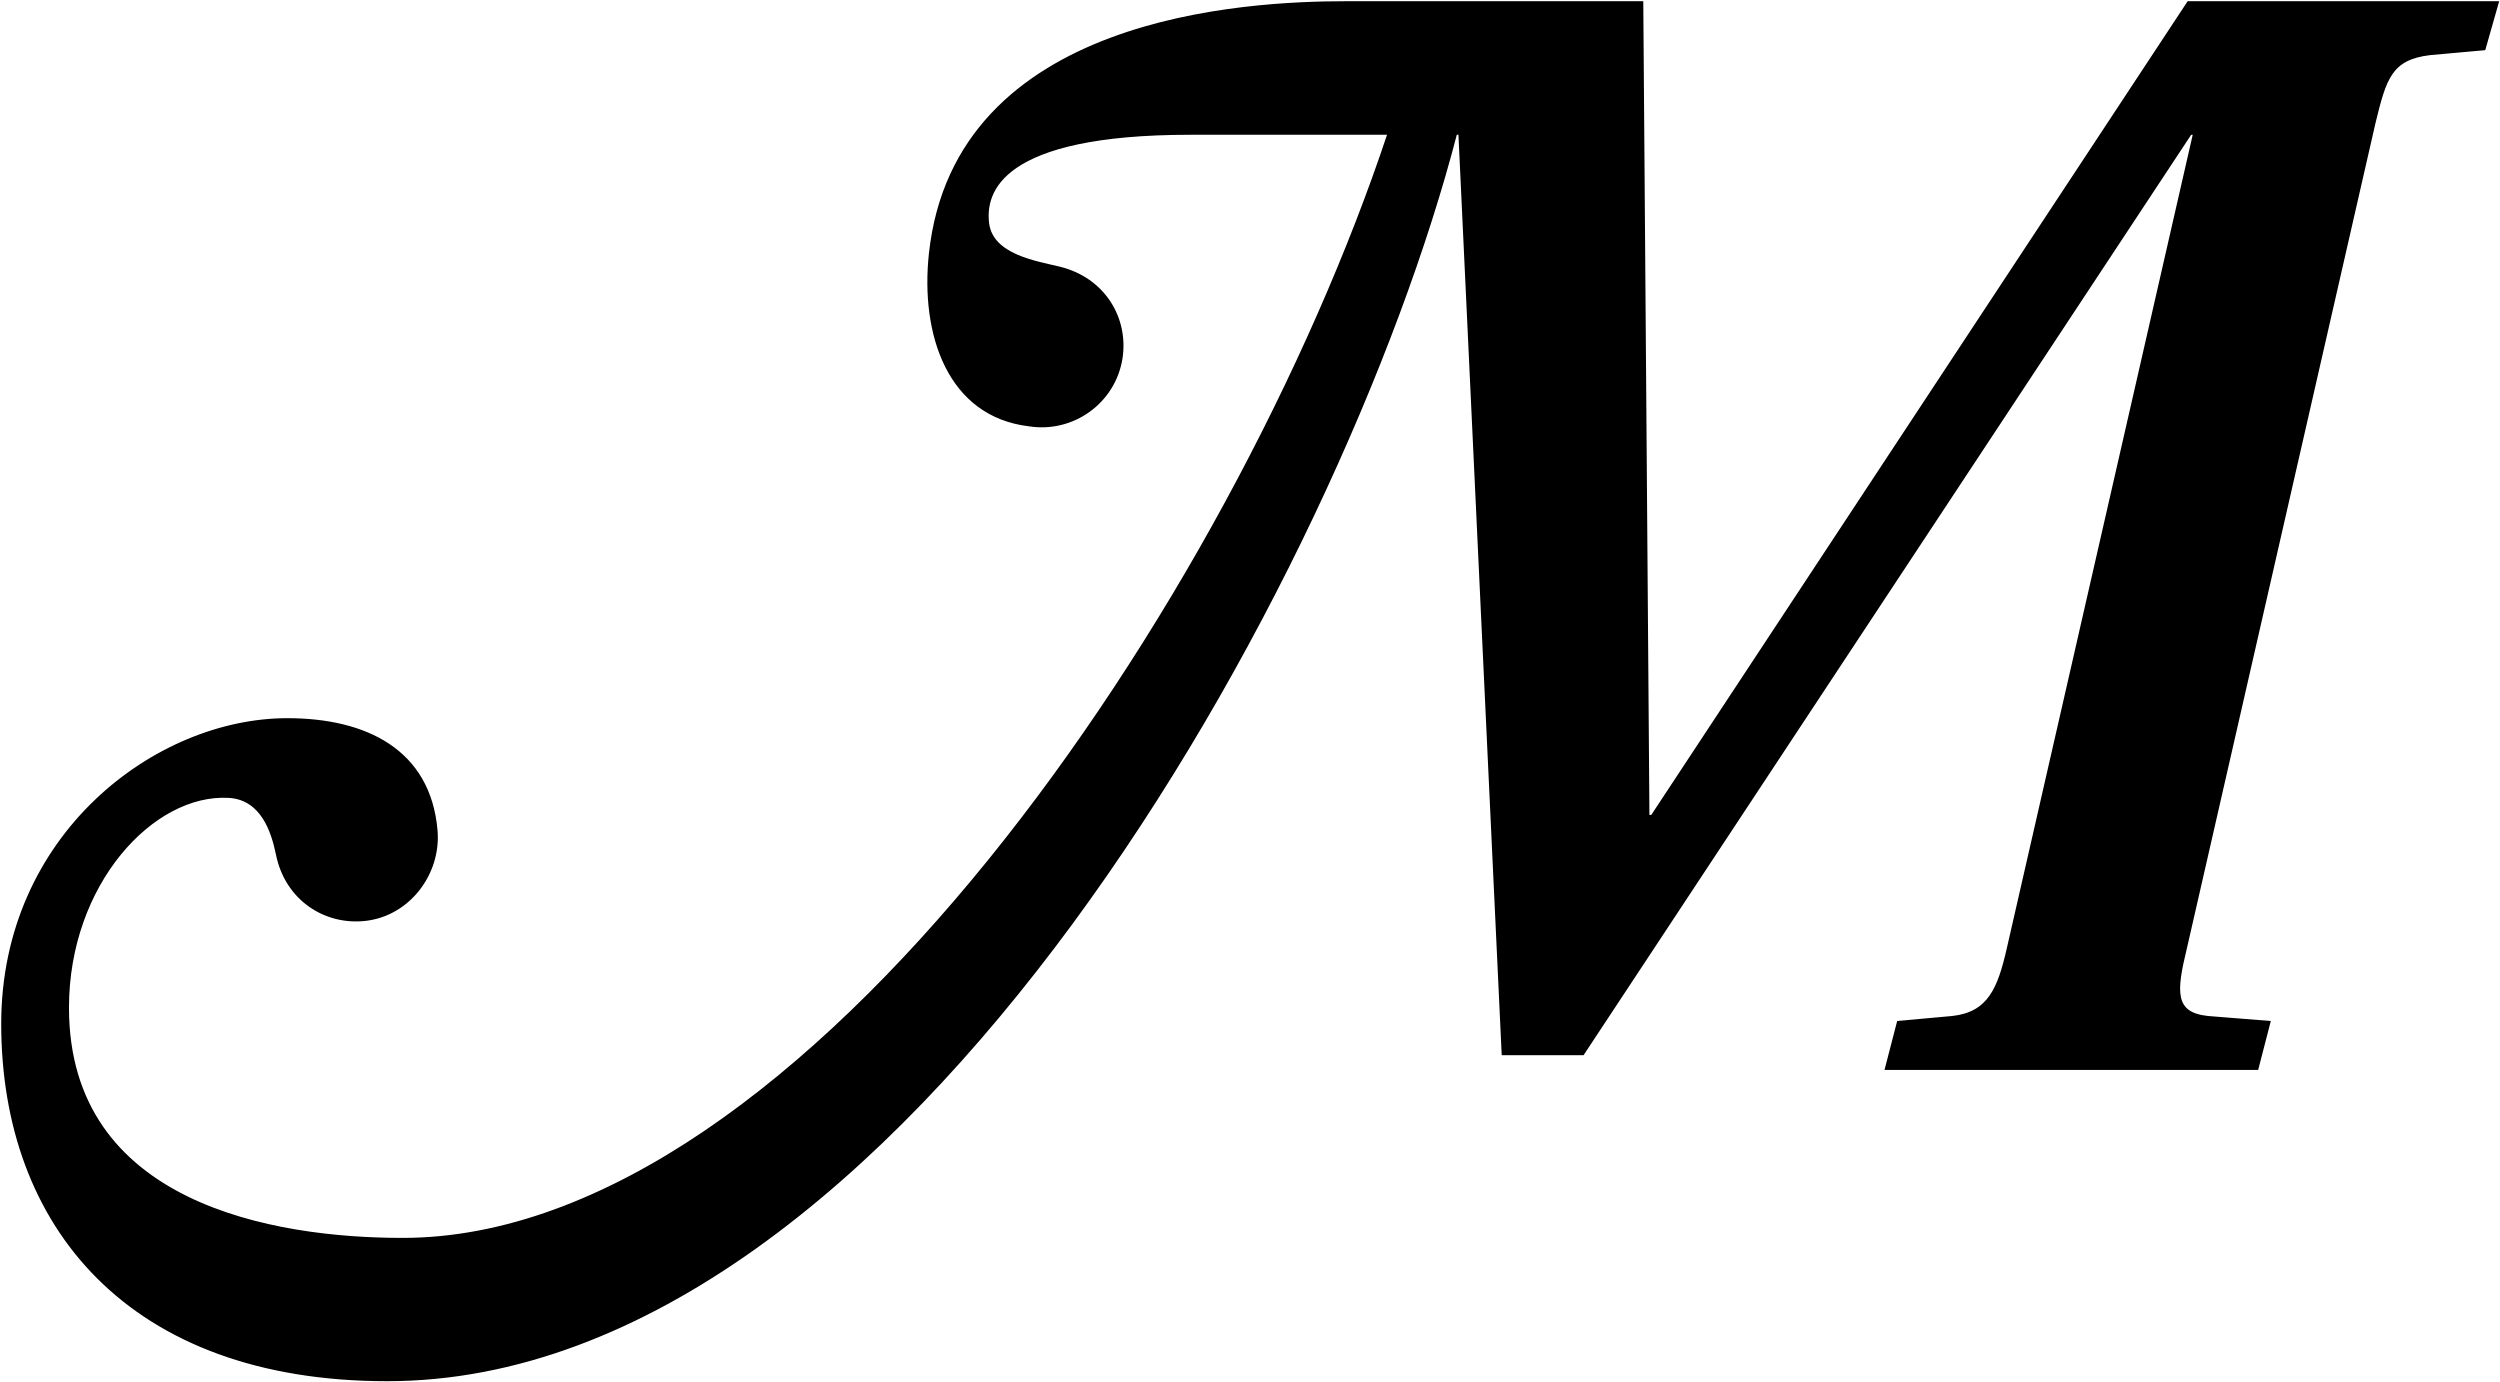 <svg version="1.2" xmlns="http://www.w3.org/2000/svg" xmlns:xlink="http://www.w3.org/1999/xlink" overflow="visible" preserveAspectRatio="none" viewBox="0 0 1029 569" width="1029" height="569"><g transform="translate(1, 1)"><defs><path stroke="#E7E7E7" id="path-163854878962918993" d="M898.653 389.158 C898.653 389.158 976.289 49.435 976.289 49.435 C980.73 31.281 982.967 23.128 999.182 21.189 C999.182 21.189 1021.546 19.177 1021.546 19.177 C1021.546 19.177 1027 0 1027 0 C1027 0 899.713 0 899.713 0 C899.713 0 678.941 334.915 678.941 334.915 C678.941 334.915 677.406 334.915 677.406 334.915 C677.406 334.915 674.875 0 674.875 0 C674.875 0 553.033 0 553.033 0 C512.165 0 392.39 5.727 381.841 103.35 C378.252 136.615 389.439 170.001 422.509 173.967 C440.583 176.847 457.602 164.599 460.499 146.598 C463.13 130.157 453.491 113.739 435.055 109.239 C425.374 106.873 407.211 104.185 405.618 90.866 C404.099 77.99 410.451 53.969 489.022 53.969 C489.022 53.969 570.597 53.969 570.597 53.969 C507.035 245.29 330.87 509.019 164.683 509.019 C111.556 509.019 26.892 494.941 26.892 413.763 C26.892 362.663 62.004 325.049 93.235 326.918 C106.694 327.734 111.11 341.015 113.091 350.737 C116.882 369.267 132.975 379.49 149.59 377.523 C167.388 375.399 180.097 358.48 178.591 340.836 C175.784 307.817 149.443 295.101 117.26 295.101 C63.248 295.101 0 342.715 0 420.389 C0 503.621 52.311 567 158.361 567 C370.343 567 550.943 236.597 598.235 53.969 C598.235 53.969 599.77 53.969 599.77 53.969 C599.77 53.969 617.581 432.815 617.581 432.815 C617.581 432.815 650.53 432.815 650.53 432.815 C650.53 432.815 900.611 53.976 900.611 53.976 C900.611 53.976 902.149 53.976 902.149 53.976 C902.149 53.976 825.516 389.311 825.516 389.311 C821.703 406.129 817.556 416.004 802.629 417.675 C802.629 417.675 780.275 419.7 780.275 419.7 C780.275 419.7 775.308 438.88 775.308 438.88 C775.308 438.88 928.073 438.88 928.073 438.88 C928.073 438.88 933.034 419.7 933.034 419.7 C933.034 419.7 907.709 417.675 907.709 417.675 C893.538 416.161 894.224 407.325 898.653 389.158 Z" vector-effect="non-scaling-stroke"/></defs><g transform="translate(0, 0)"><path d="M898.653 389.158 C898.653 389.158 976.289 49.435 976.289 49.435 C980.73 31.281 982.967 23.128 999.182 21.189 C999.182 21.189 1021.546 19.177 1021.546 19.177 C1021.546 19.177 1027 0 1027 0 C1027 0 899.713 0 899.713 0 C899.713 0 678.941 334.915 678.941 334.915 C678.941 334.915 677.406 334.915 677.406 334.915 C677.406 334.915 674.875 0 674.875 0 C674.875 0 553.033 0 553.033 0 C512.165 0 392.39 5.727 381.841 103.35 C378.252 136.615 389.439 170.001 422.509 173.967 C440.583 176.847 457.602 164.599 460.499 146.598 C463.13 130.157 453.491 113.739 435.055 109.239 C425.374 106.873 407.211 104.185 405.618 90.866 C404.099 77.99 410.451 53.969 489.022 53.969 C489.022 53.969 570.597 53.969 570.597 53.969 C507.035 245.29 330.87 509.019 164.683 509.019 C111.556 509.019 26.892 494.941 26.892 413.763 C26.892 362.663 62.004 325.049 93.235 326.918 C106.694 327.734 111.11 341.015 113.091 350.737 C116.882 369.267 132.975 379.49 149.59 377.523 C167.388 375.399 180.097 358.48 178.591 340.836 C175.784 307.817 149.443 295.101 117.26 295.101 C63.248 295.101 0 342.715 0 420.389 C0 503.621 52.311 567 158.361 567 C370.343 567 550.943 236.597 598.235 53.969 C598.235 53.969 599.77 53.969 599.77 53.969 C599.77 53.969 617.581 432.815 617.581 432.815 C617.581 432.815 650.53 432.815 650.53 432.815 C650.53 432.815 900.611 53.976 900.611 53.976 C900.611 53.976 902.149 53.976 902.149 53.976 C902.149 53.976 825.516 389.311 825.516 389.311 C821.703 406.129 817.556 416.004 802.629 417.675 C802.629 417.675 780.275 419.7 780.275 419.7 C780.275 419.7 775.308 438.88 775.308 438.88 C775.308 438.88 928.073 438.88 928.073 438.88 C928.073 438.88 933.034 419.7 933.034 419.7 C933.034 419.7 907.709 417.675 907.709 417.675 C893.538 416.161 894.224 407.325 898.653 389.158 Z" style="stroke: rgb(0, 0, 0); stroke-width: 1; stroke-linecap: butt; stroke-linejoin: miter; fill: rgb(0, 0, 0);" vector-effect="non-scaling-stroke"/></g></g></svg>